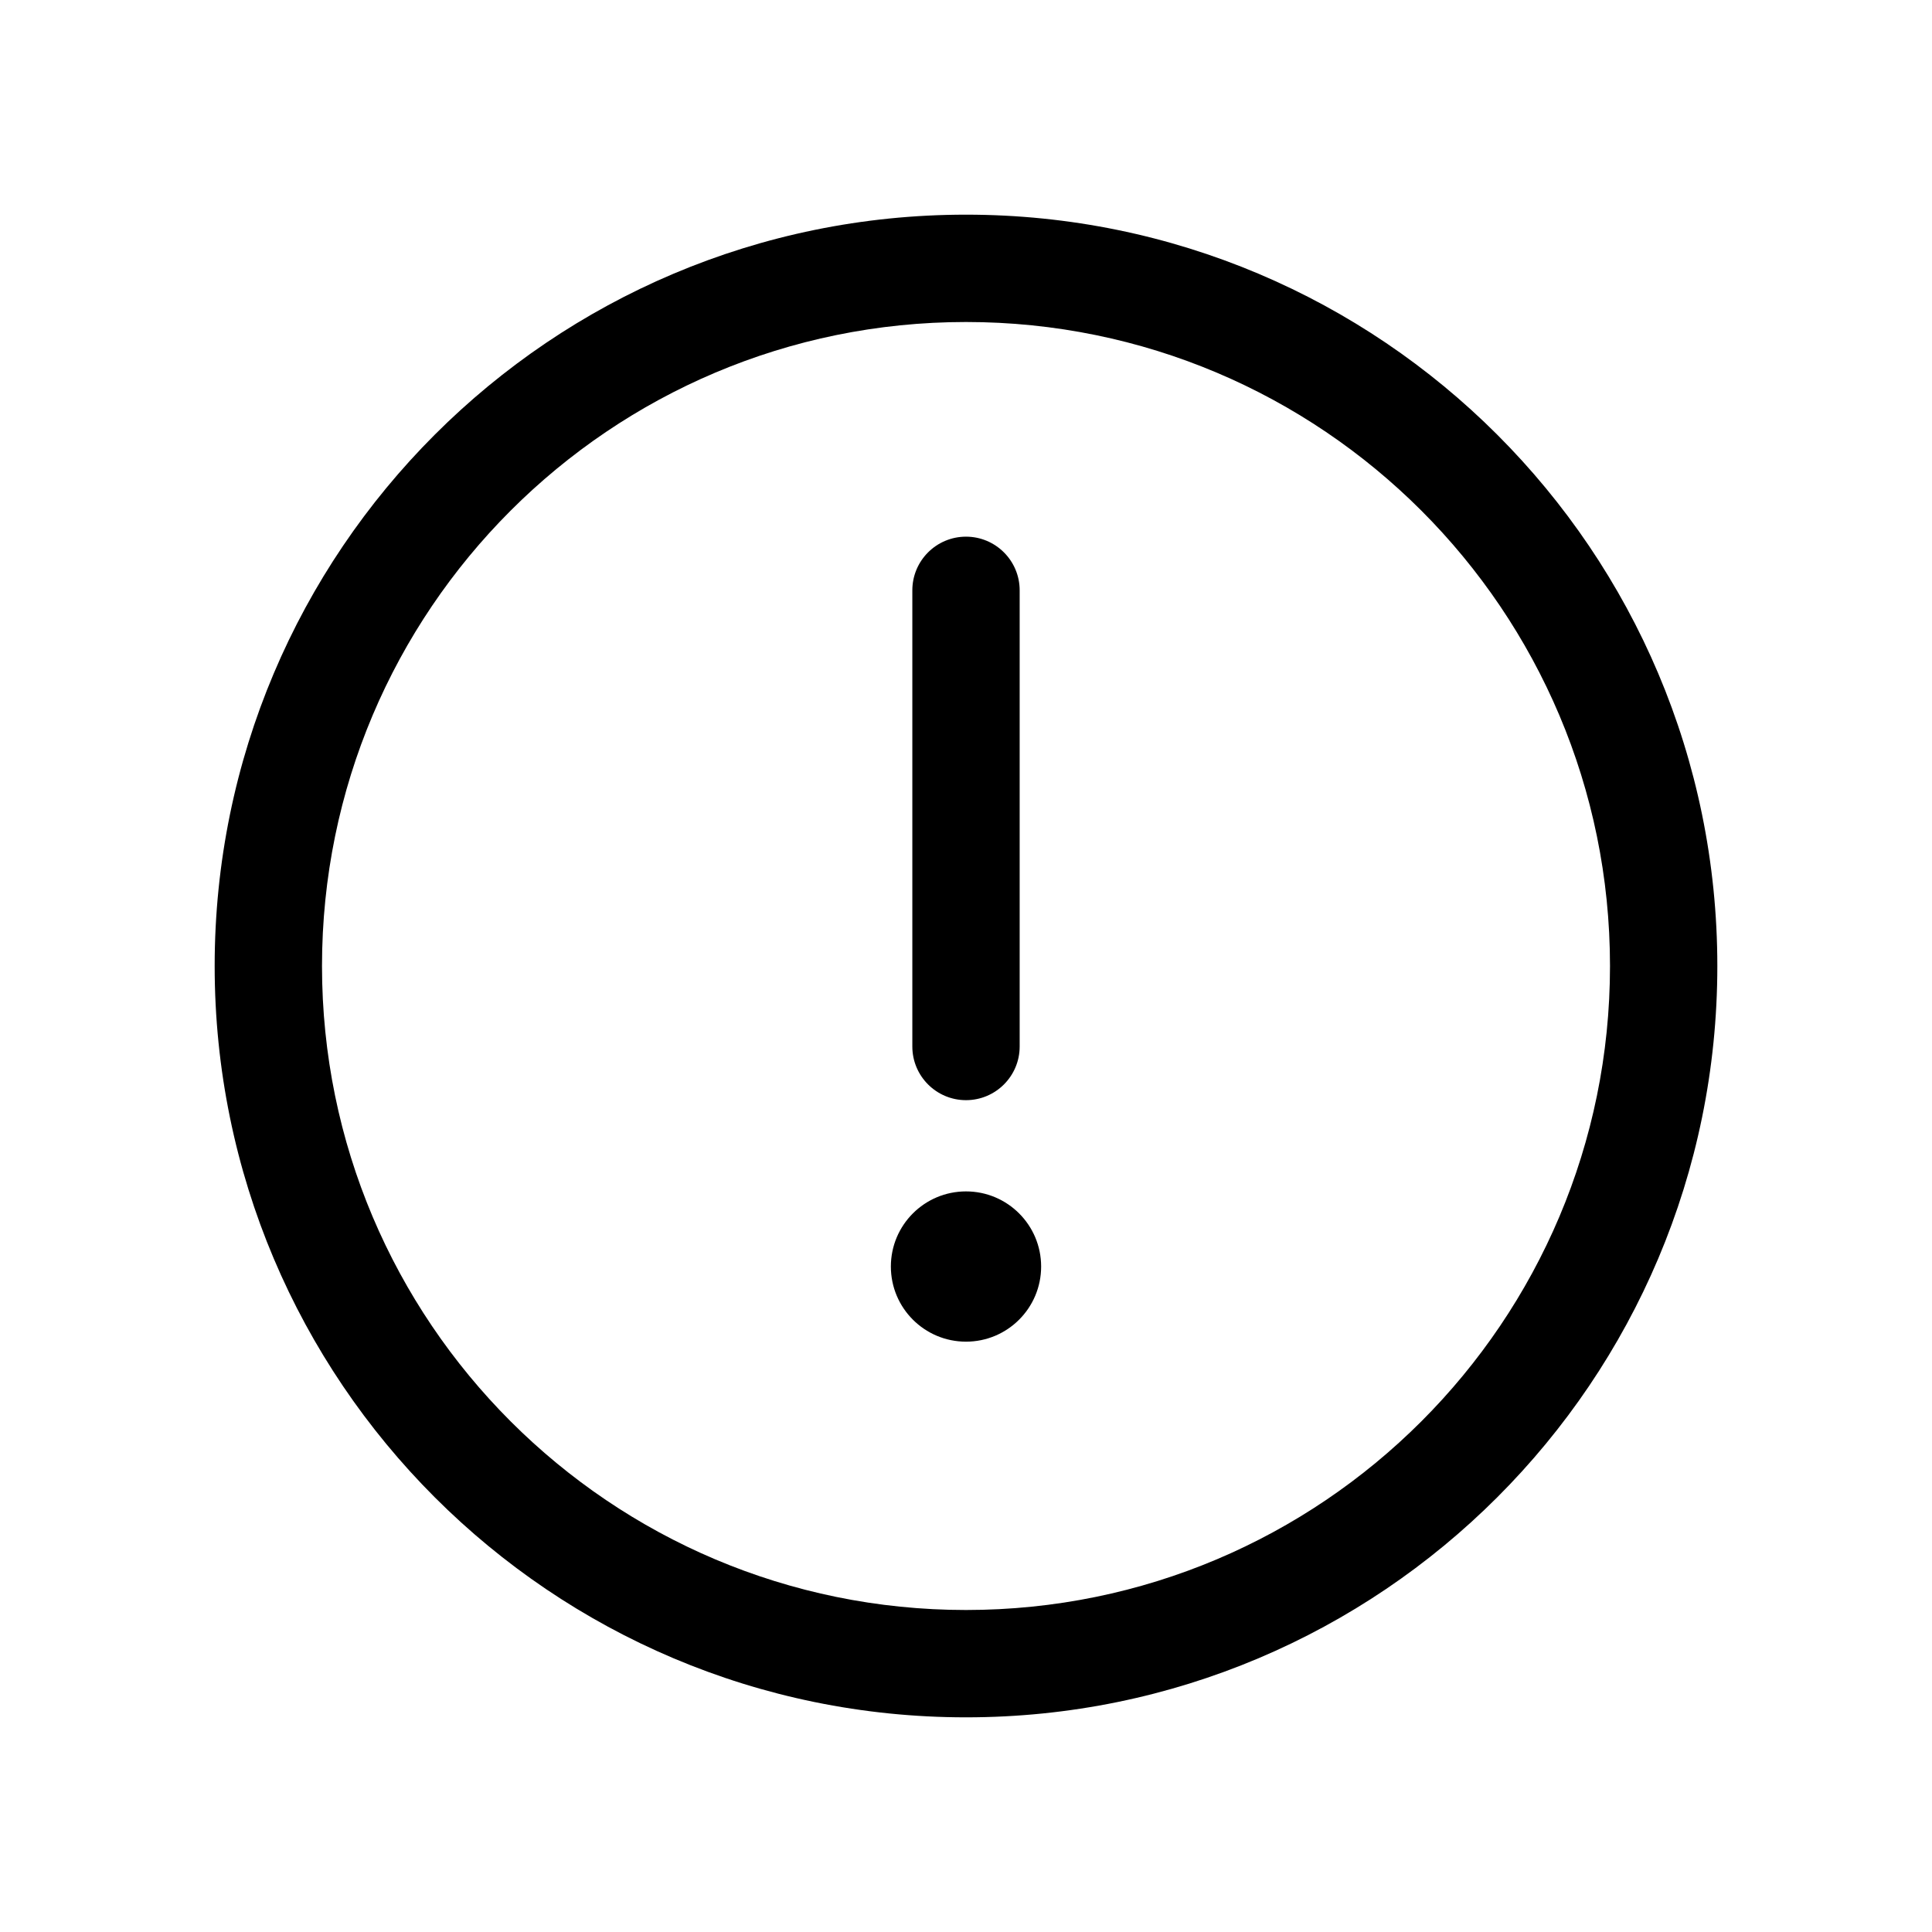 <svg width="36" height="36" viewBox="0 0 36 36" fill="none" xmlns="http://www.w3.org/2000/svg">
<path d="M19.4 23.6C19.4 24.373 18.773 25 18 25C17.227 25 16.6 24.373 16.6 23.6C16.6 22.827 17.227 22.2 18 22.2C18.773 22.2 19.4 22.827 19.4 23.6Z" fill="currentColor"/>
<path d="M19 11C19 10.448 18.552 10 18 10C17.448 10 17 10.448 17 11V19.5C17 20.052 17.448 20.5 18 20.5C18.552 20.5 19 20.052 19 19.5L19 11Z" fill="currentColor"/>
<path fill-rule="evenodd" clip-rule="evenodd" d="M4 18C4 10.268 10.268 4 18 4C25.732 4 32 10.268 32 18C32 25.732 25.732 32 18 32C10.268 32 4 25.732 4 18ZM18 6C11.373 6 6 11.373 6 18C6 24.627 11.373 30 18 30C24.627 30 30 24.627 30 18C30 11.373 24.627 6 18 6Z" fill="currentColor"/>
</svg>
